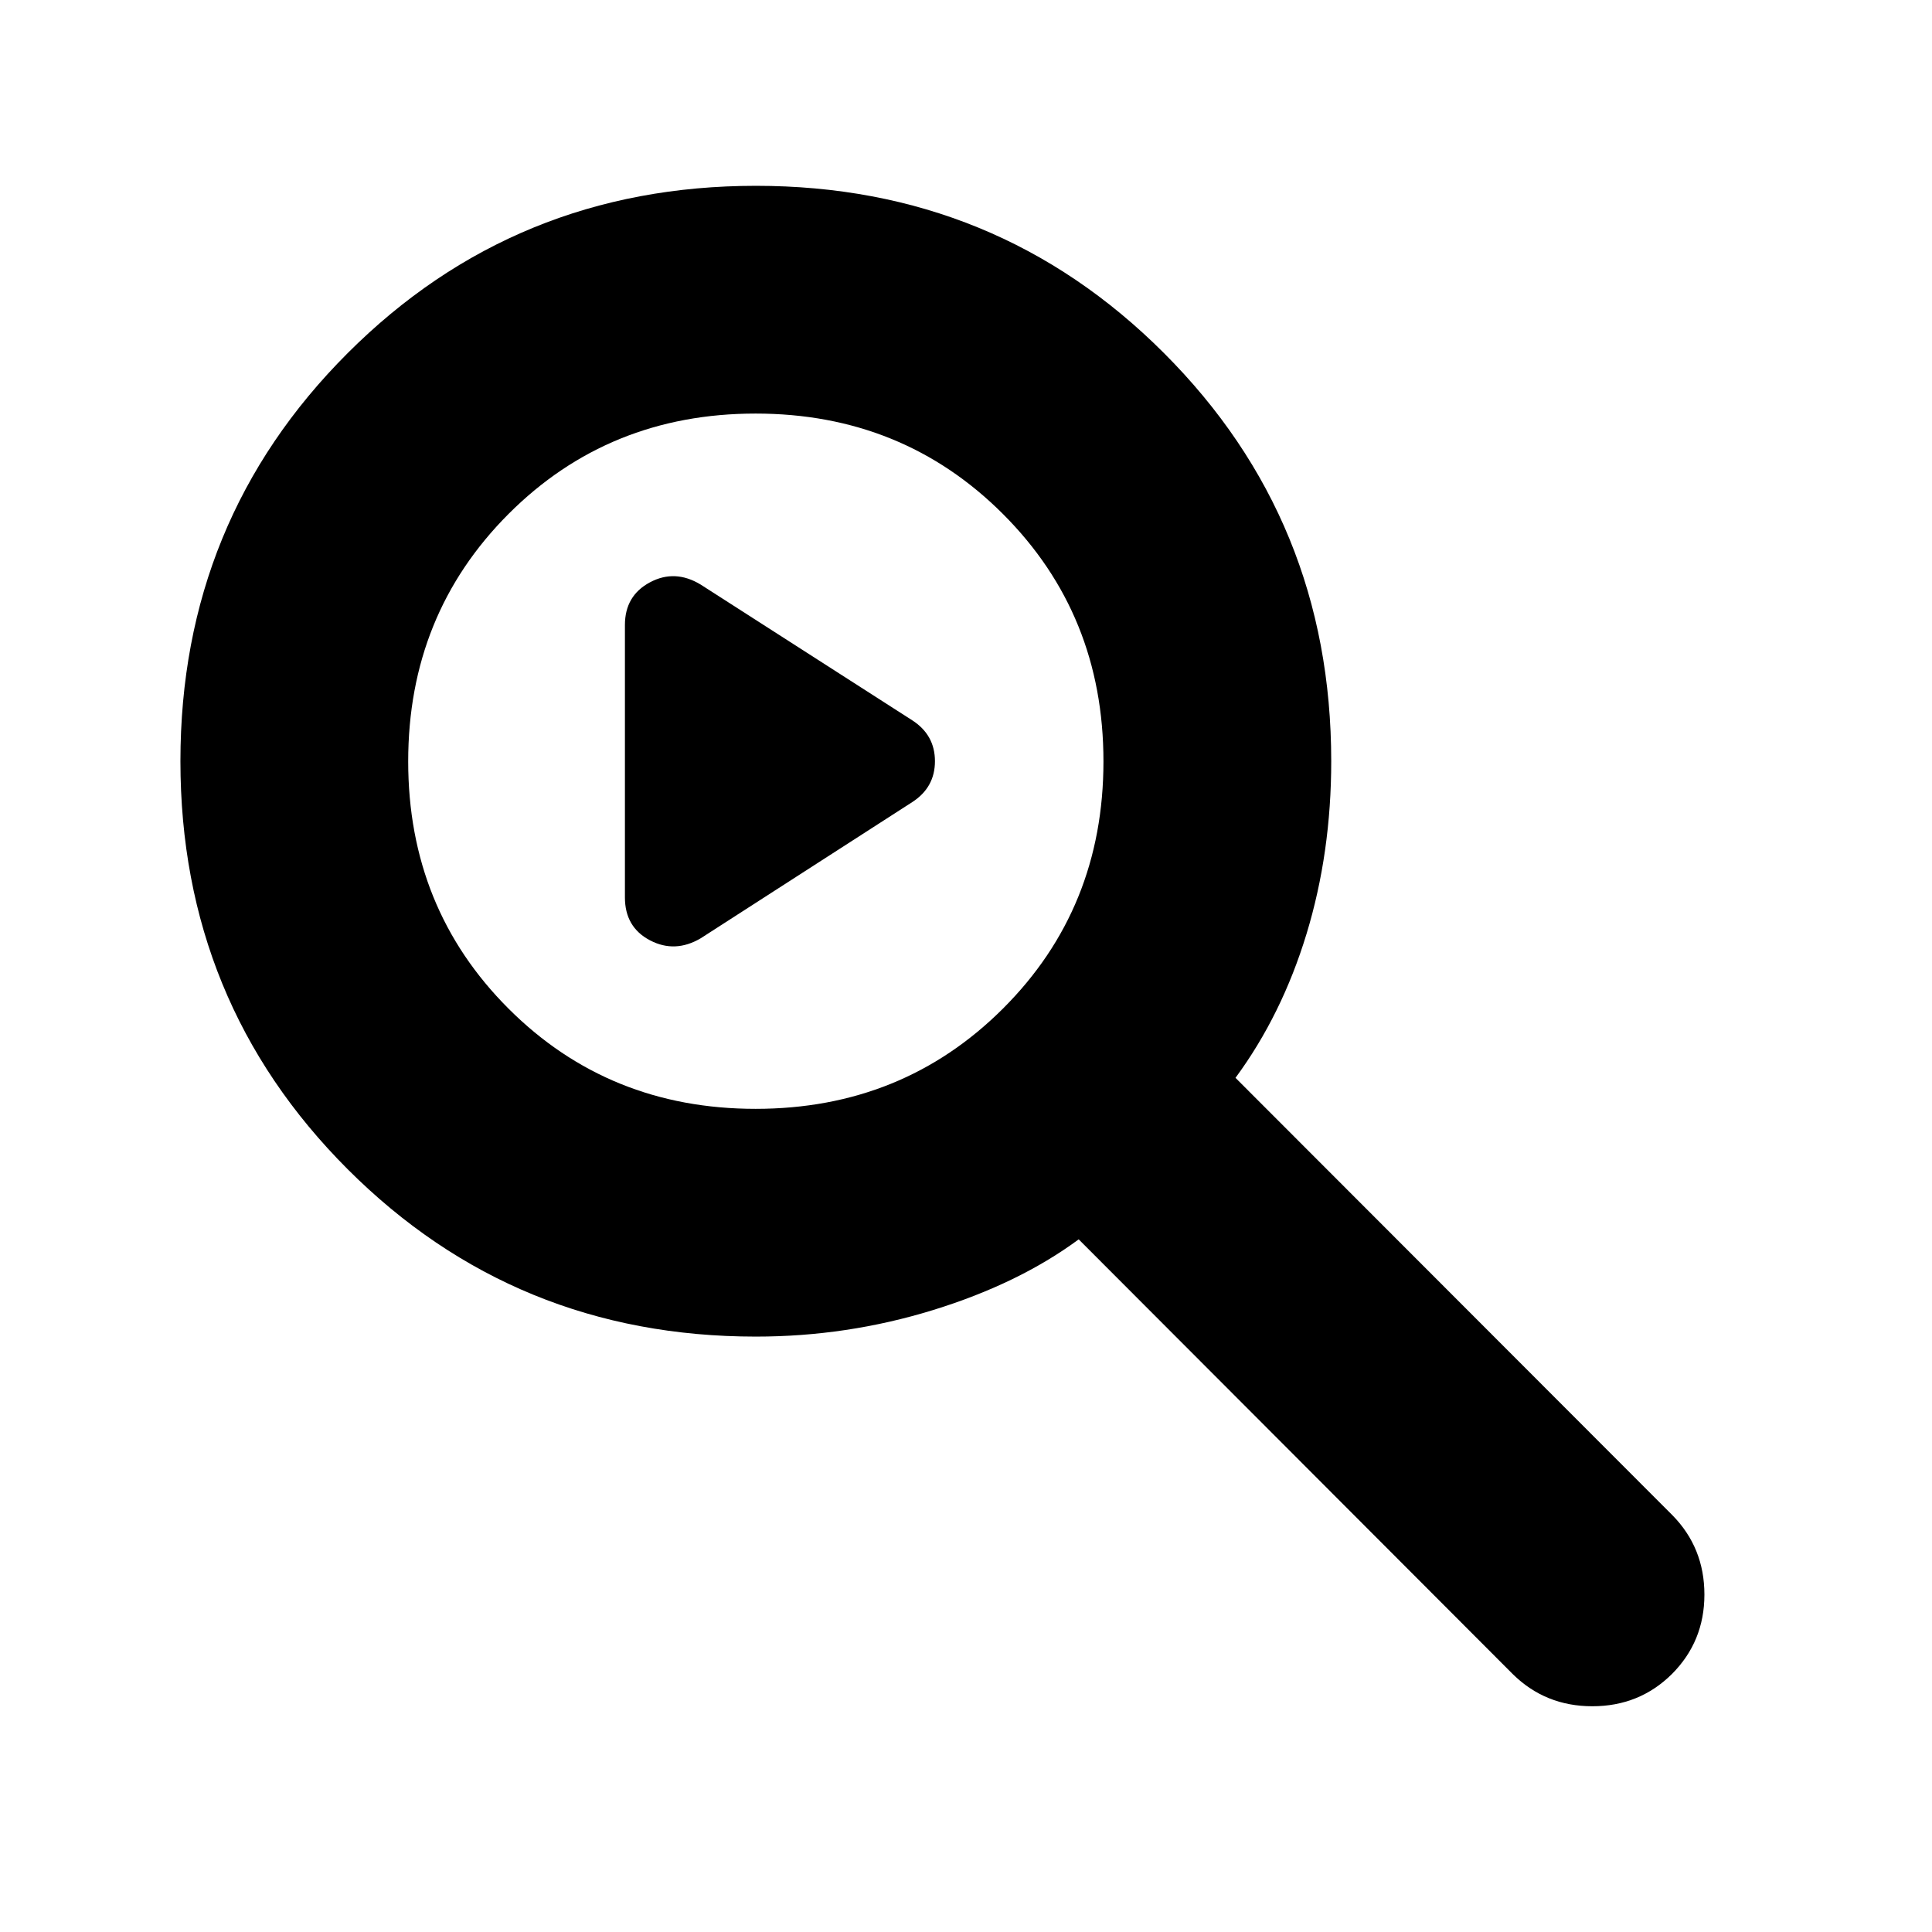 <svg xmlns="http://www.w3.org/2000/svg" height="24" viewBox="0 -960 960 960" width="24"><path d="M310.52-514.09v-135.34q0-14.57 12.43-21.21 12.42-6.64 25.22 1.12l105.11 67.43q11.29 7.29 11.29 20.33t-11.29 20.33l-105.11 67.67q-12.8 7.52-25.22.99-12.43-6.53-12.43-21.32Zm65.05 218.24q-119.65 0-202.79-83.14-83.13-83.15-83.13-202.82 0-119.67 83.15-202.77 83.14-83.09 202.81-83.09t202.77 83.13q83.1 83.13 83.1 202.78 0 45.48-12.26 85.76-12.26 40.28-35.31 71.57l217.05 217.28q15.95 16.19 15.95 39.5t-16.19 39.52q-16.15 15.96-39.49 15.96-23.34 0-39.53-15.96L536-344.17q-29.87 22.04-72.53 35.18-42.67 13.14-87.9 13.14Zm-.1-113.17q72.99 0 122.91-49.83 49.92-49.82 49.92-122.81 0-72.99-49.92-122.92-49.92-49.92-122.91-49.92t-122.82 49.92q-49.82 49.93-49.82 122.92 0 72.99 49.82 122.81 49.83 49.83 122.82 49.83Z"/></svg>